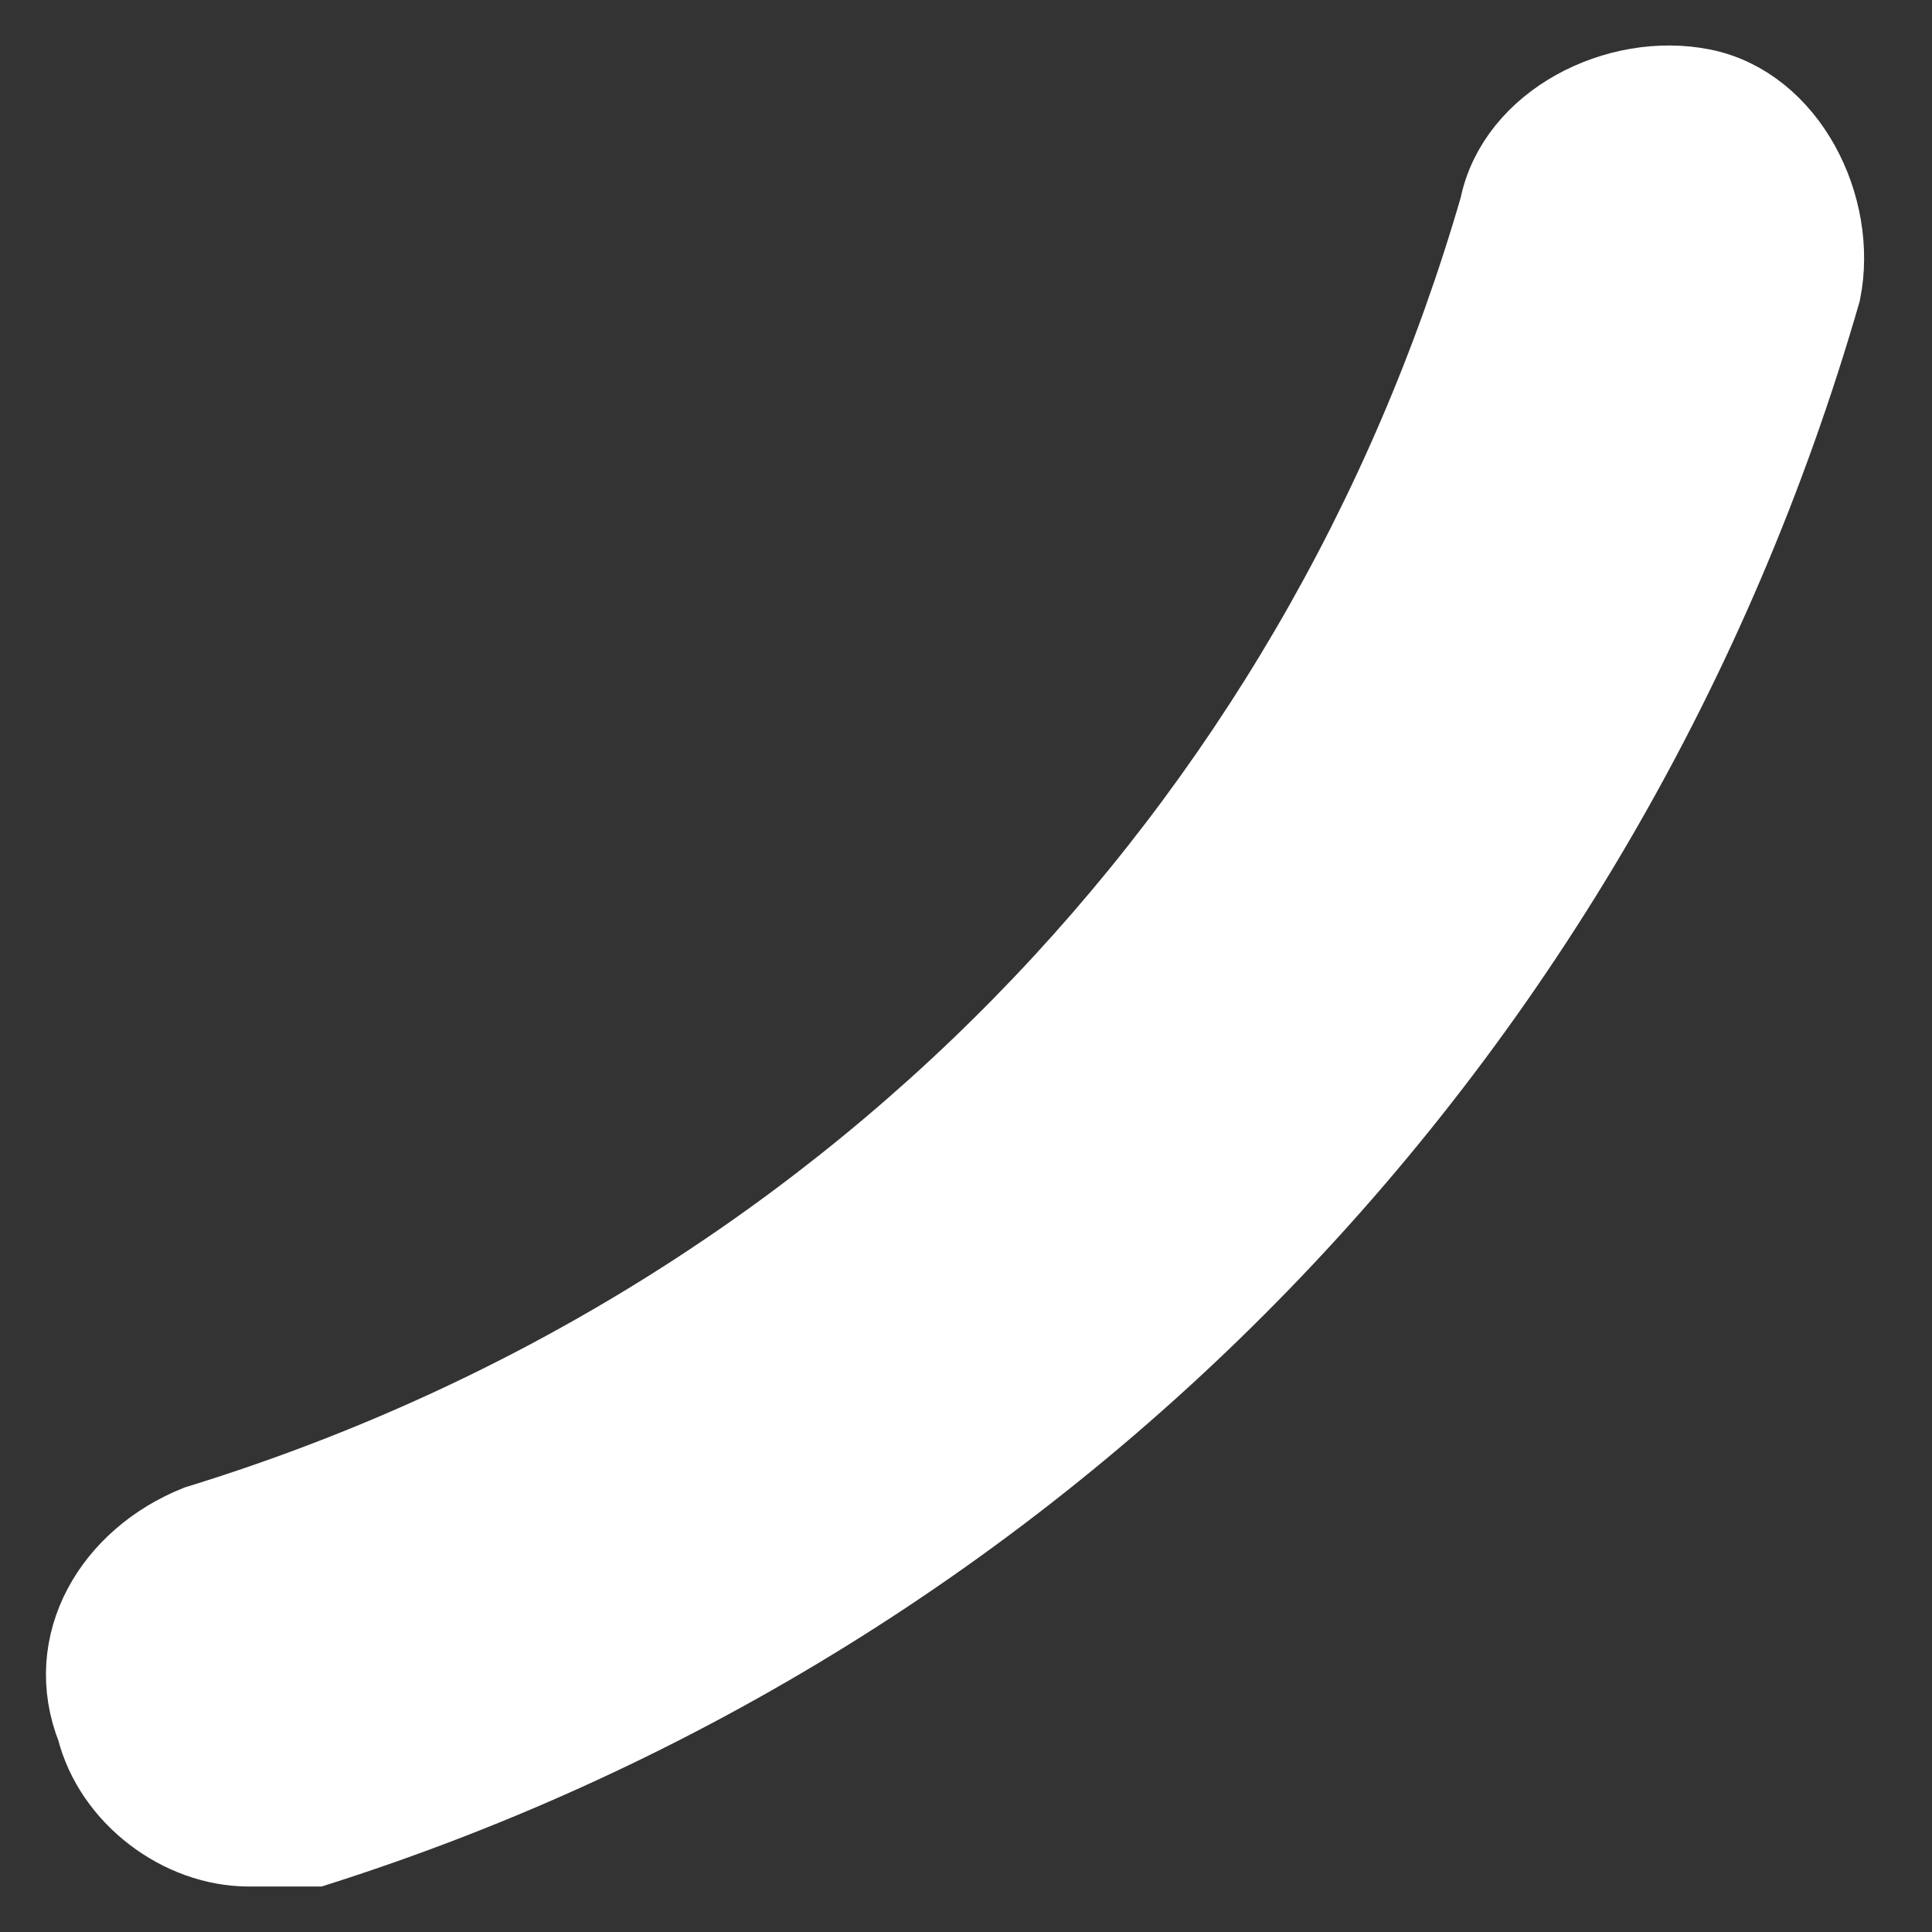 <svg width="22" height="22" viewBox="0 0 22 22" fill="none" xmlns="http://www.w3.org/2000/svg">
<rect x="0" y="0" width="22" height="22" fill="#333333" stroke="none"/>
<path d="M2.833 20.982C2.081 20.982 1.329 20.418 1.141 19.666C0.765 18.726 1.329 17.786 2.269 17.41C9.6 15.154 15.051 9.514 17.119 2.37C17.307 1.43 18.435 0.866 19.375 1.054C20.315 1.242 20.879 2.37 20.691 3.31C18.247 11.77 11.856 18.35 3.585 20.982C3.209 20.982 3.021 20.982 2.833 20.982Z" fill="white" stroke="white"/>
</svg>

